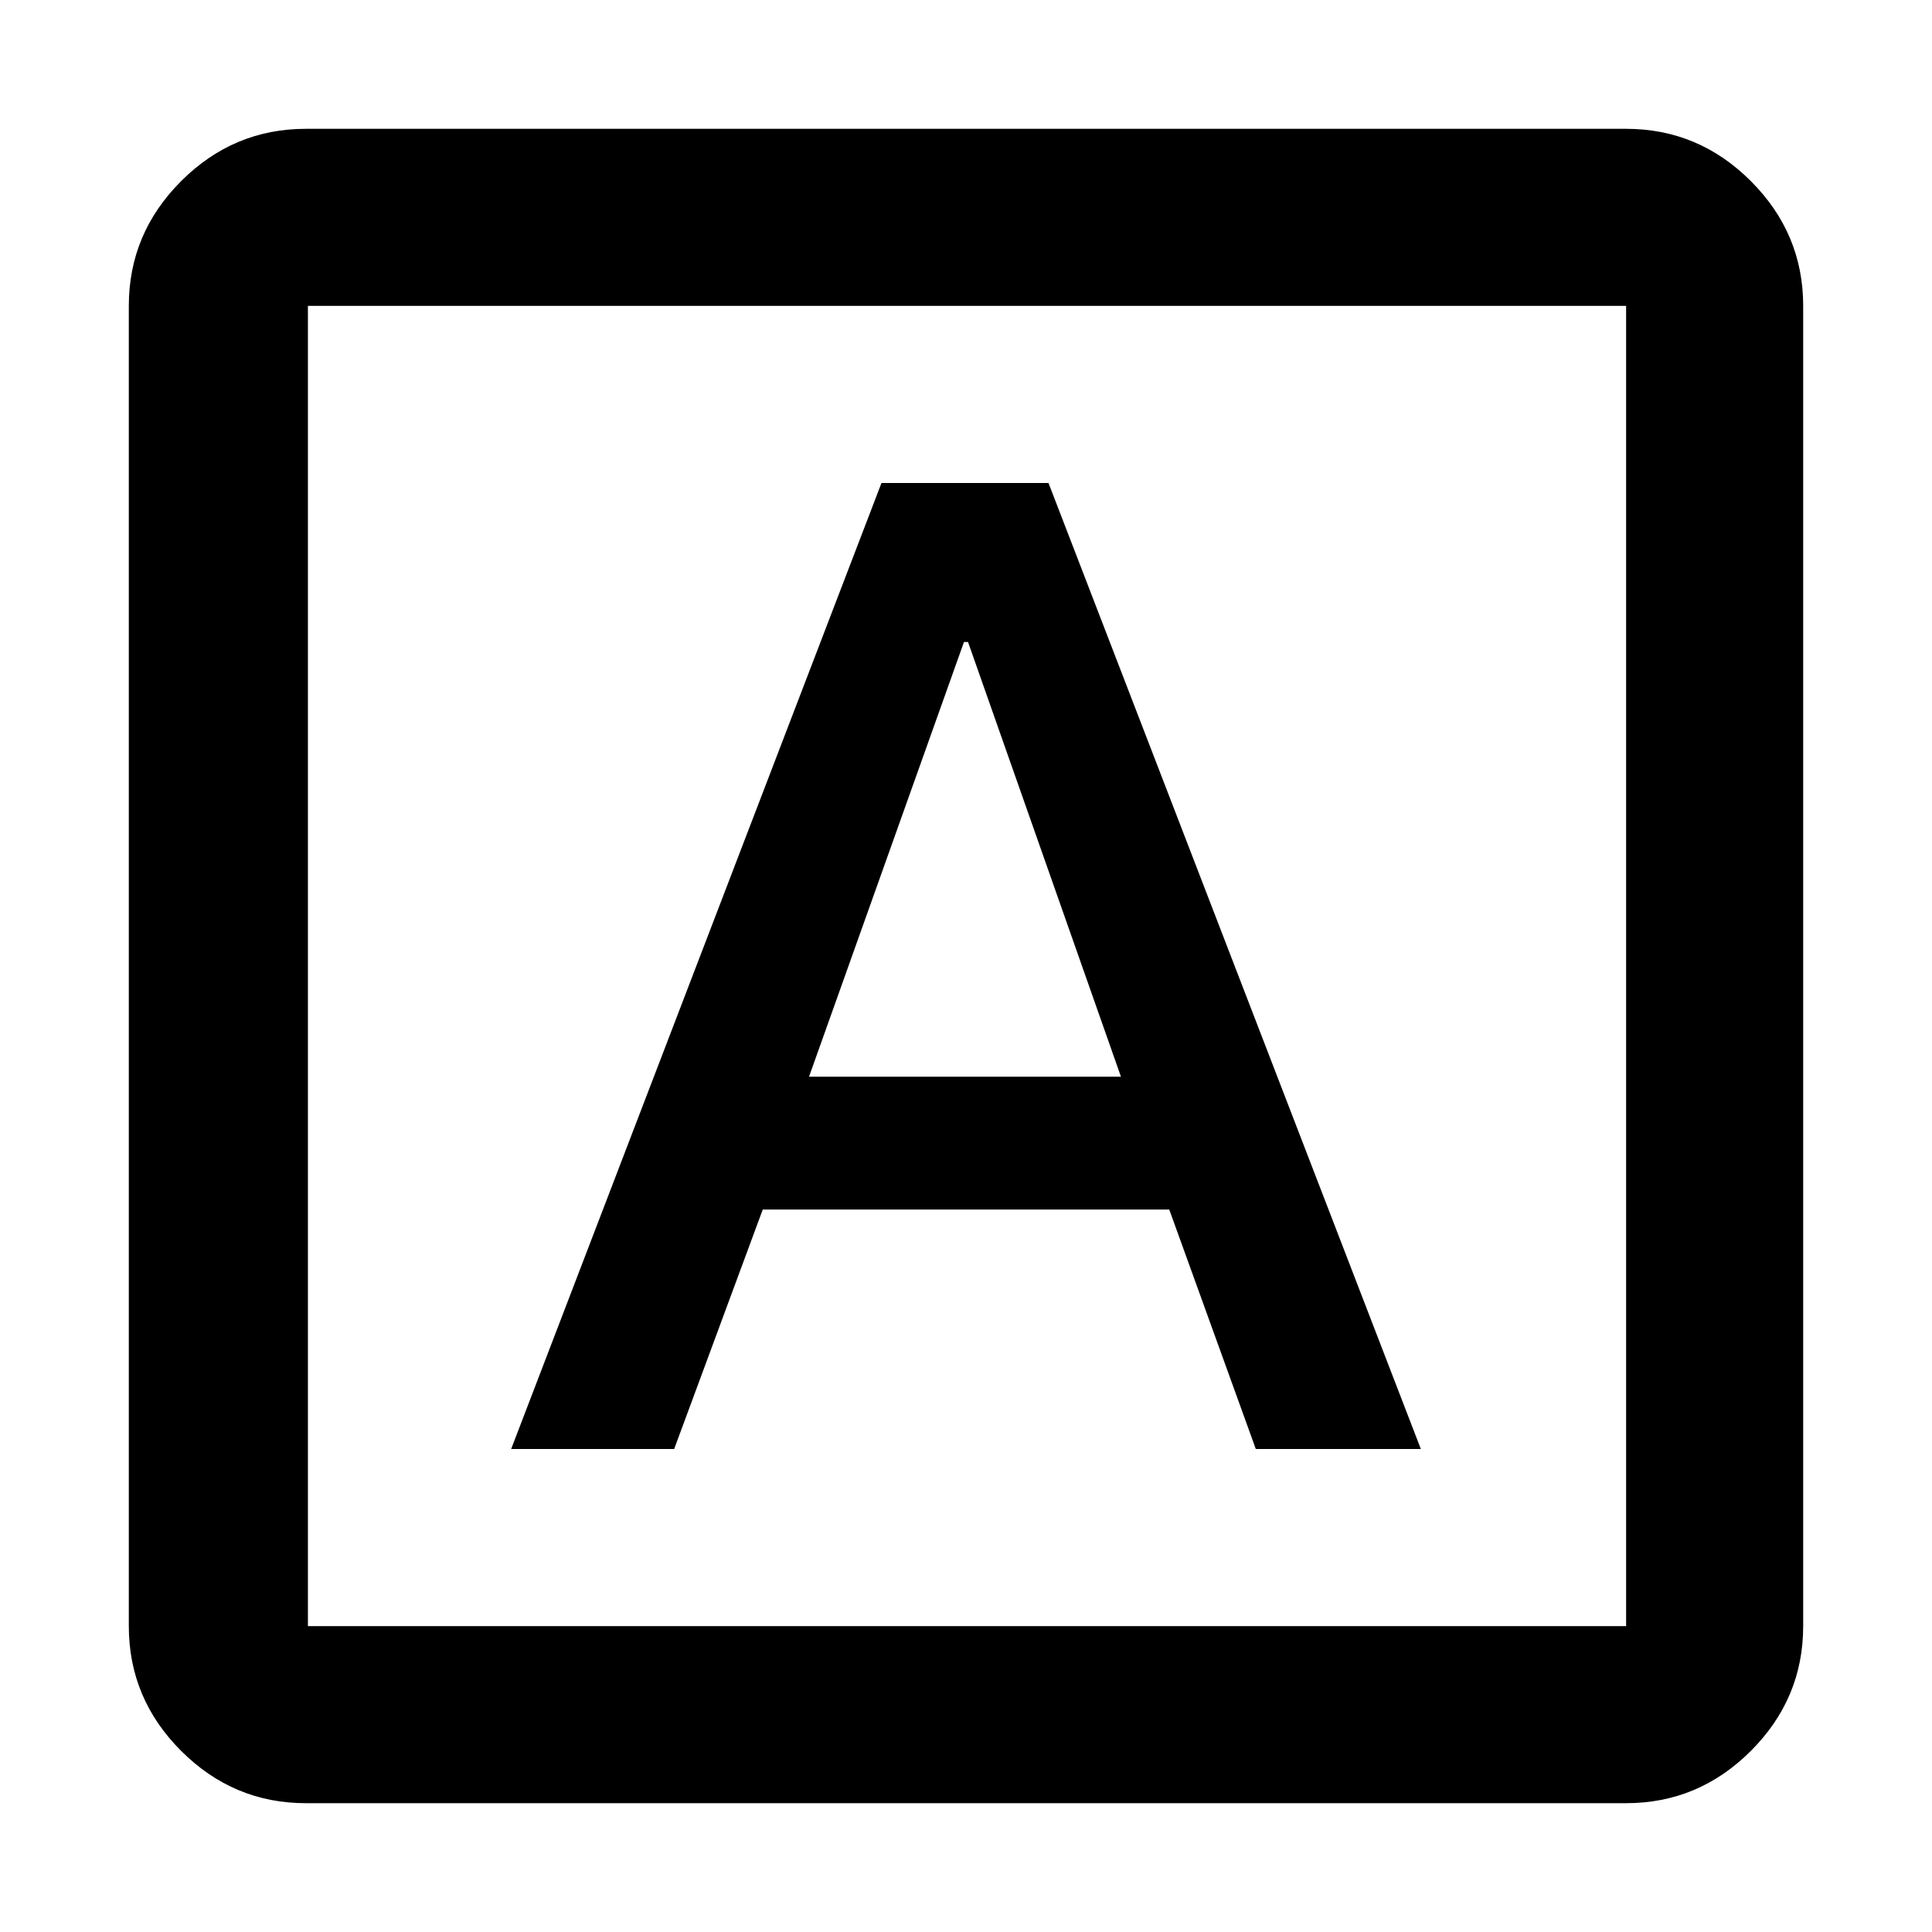 <svg xmlns="http://www.w3.org/2000/svg" height="40" width="40"><path d="M10.583 30h3.375l1.834-4.958h8.416L26 30h3.417l-7.709-20H18.25Zm6.167-7.708 3.208-9h.084l3.166 9ZM6.333 37.333q-1.5 0-2.583-1.083-1.083-1.083-1.083-2.583V6.333q0-1.5 1.083-2.583 1.083-1.083 2.583-1.083h27.334q1.5 0 2.583 1.083 1.083 1.083 1.083 2.583v27.334q0 1.5-1.083 2.583-1.083 1.083-2.583 1.083Zm.042-3.666h27.292V6.333H6.375v27.334Zm0-27.334v27.334V6.333Z"/></svg>